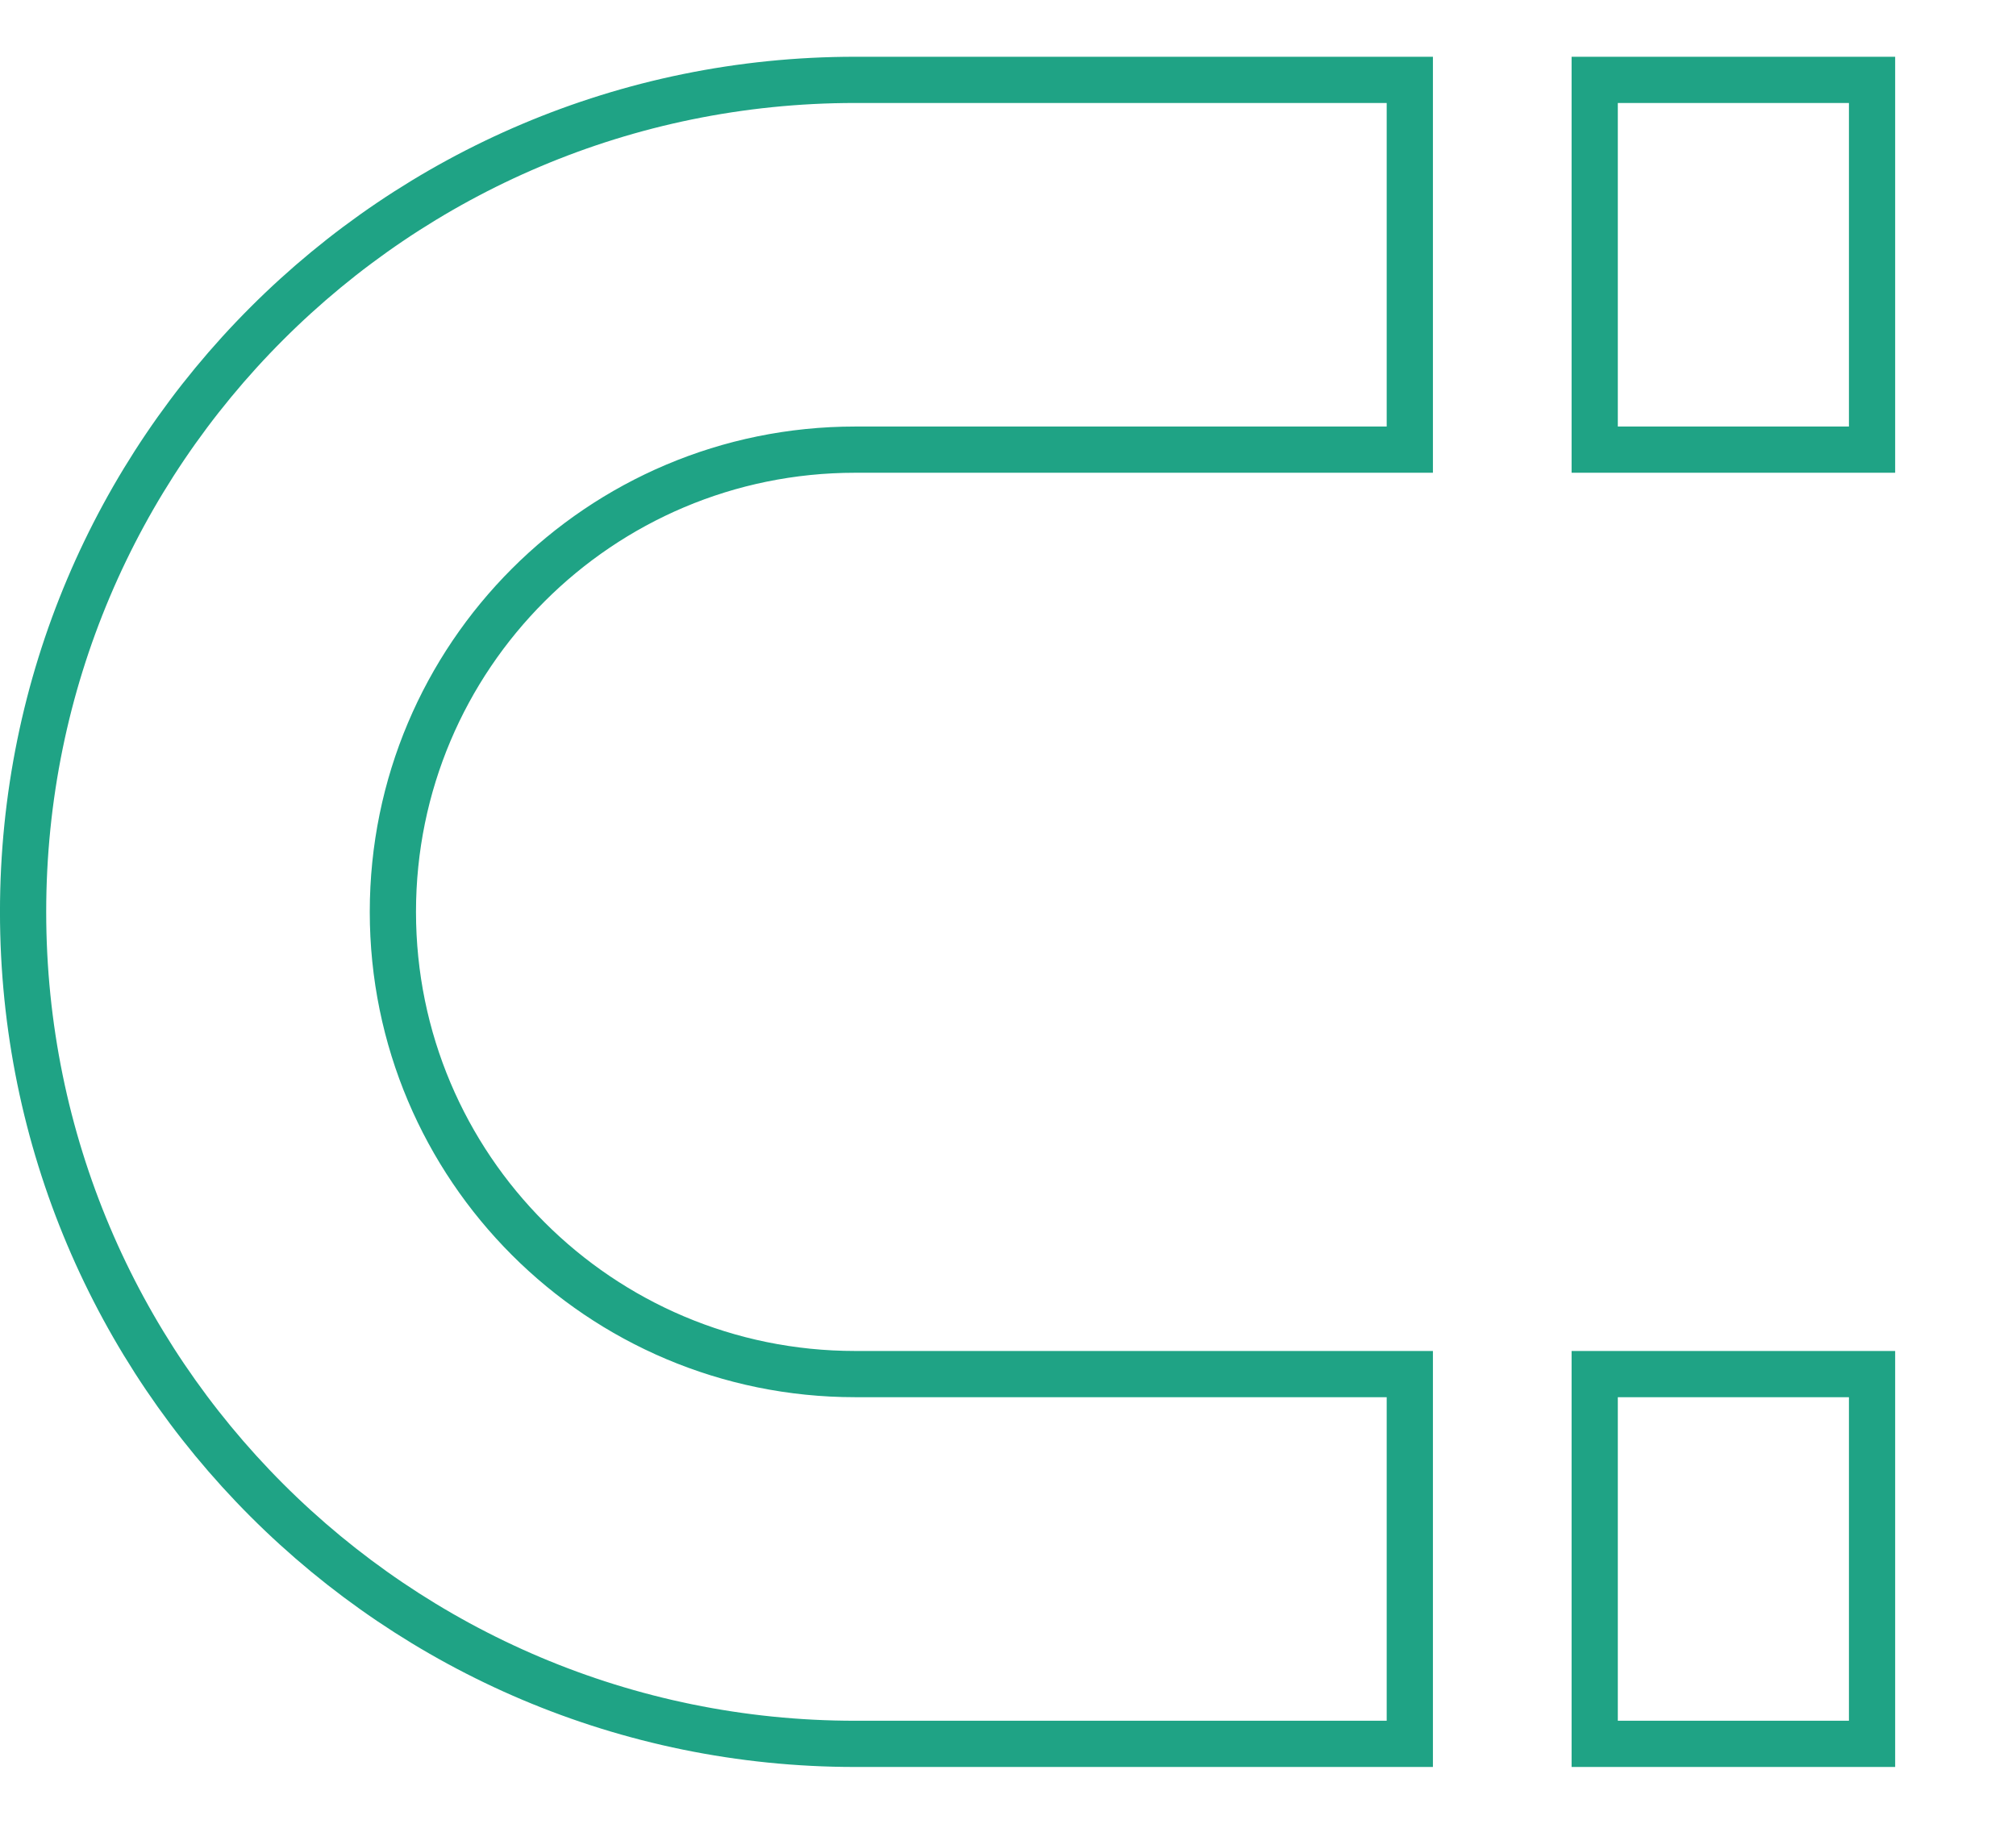 <svg width="42" height="38" version="1.1" viewBox="0 0 42 38" xmlns="http://www.w3.org/2000/svg"><g transform="matrix(.963 0 0 .963 -.482 .701)" fill="none" fill-rule="evenodd"><g fill-rule="nonzero" stroke="#1fa385"><path transform="rotate(90,20,21)" d="m0 10v12c0 9.941 8.059 18 18 18s18-8.059 18-18v-12h-8v12c0 5.523-4.477 10-10 10s-10-4.477-10-10v-12zm28-4h8v-6h-8zm-28 0h8v-6h-8z"/></g></g></svg>